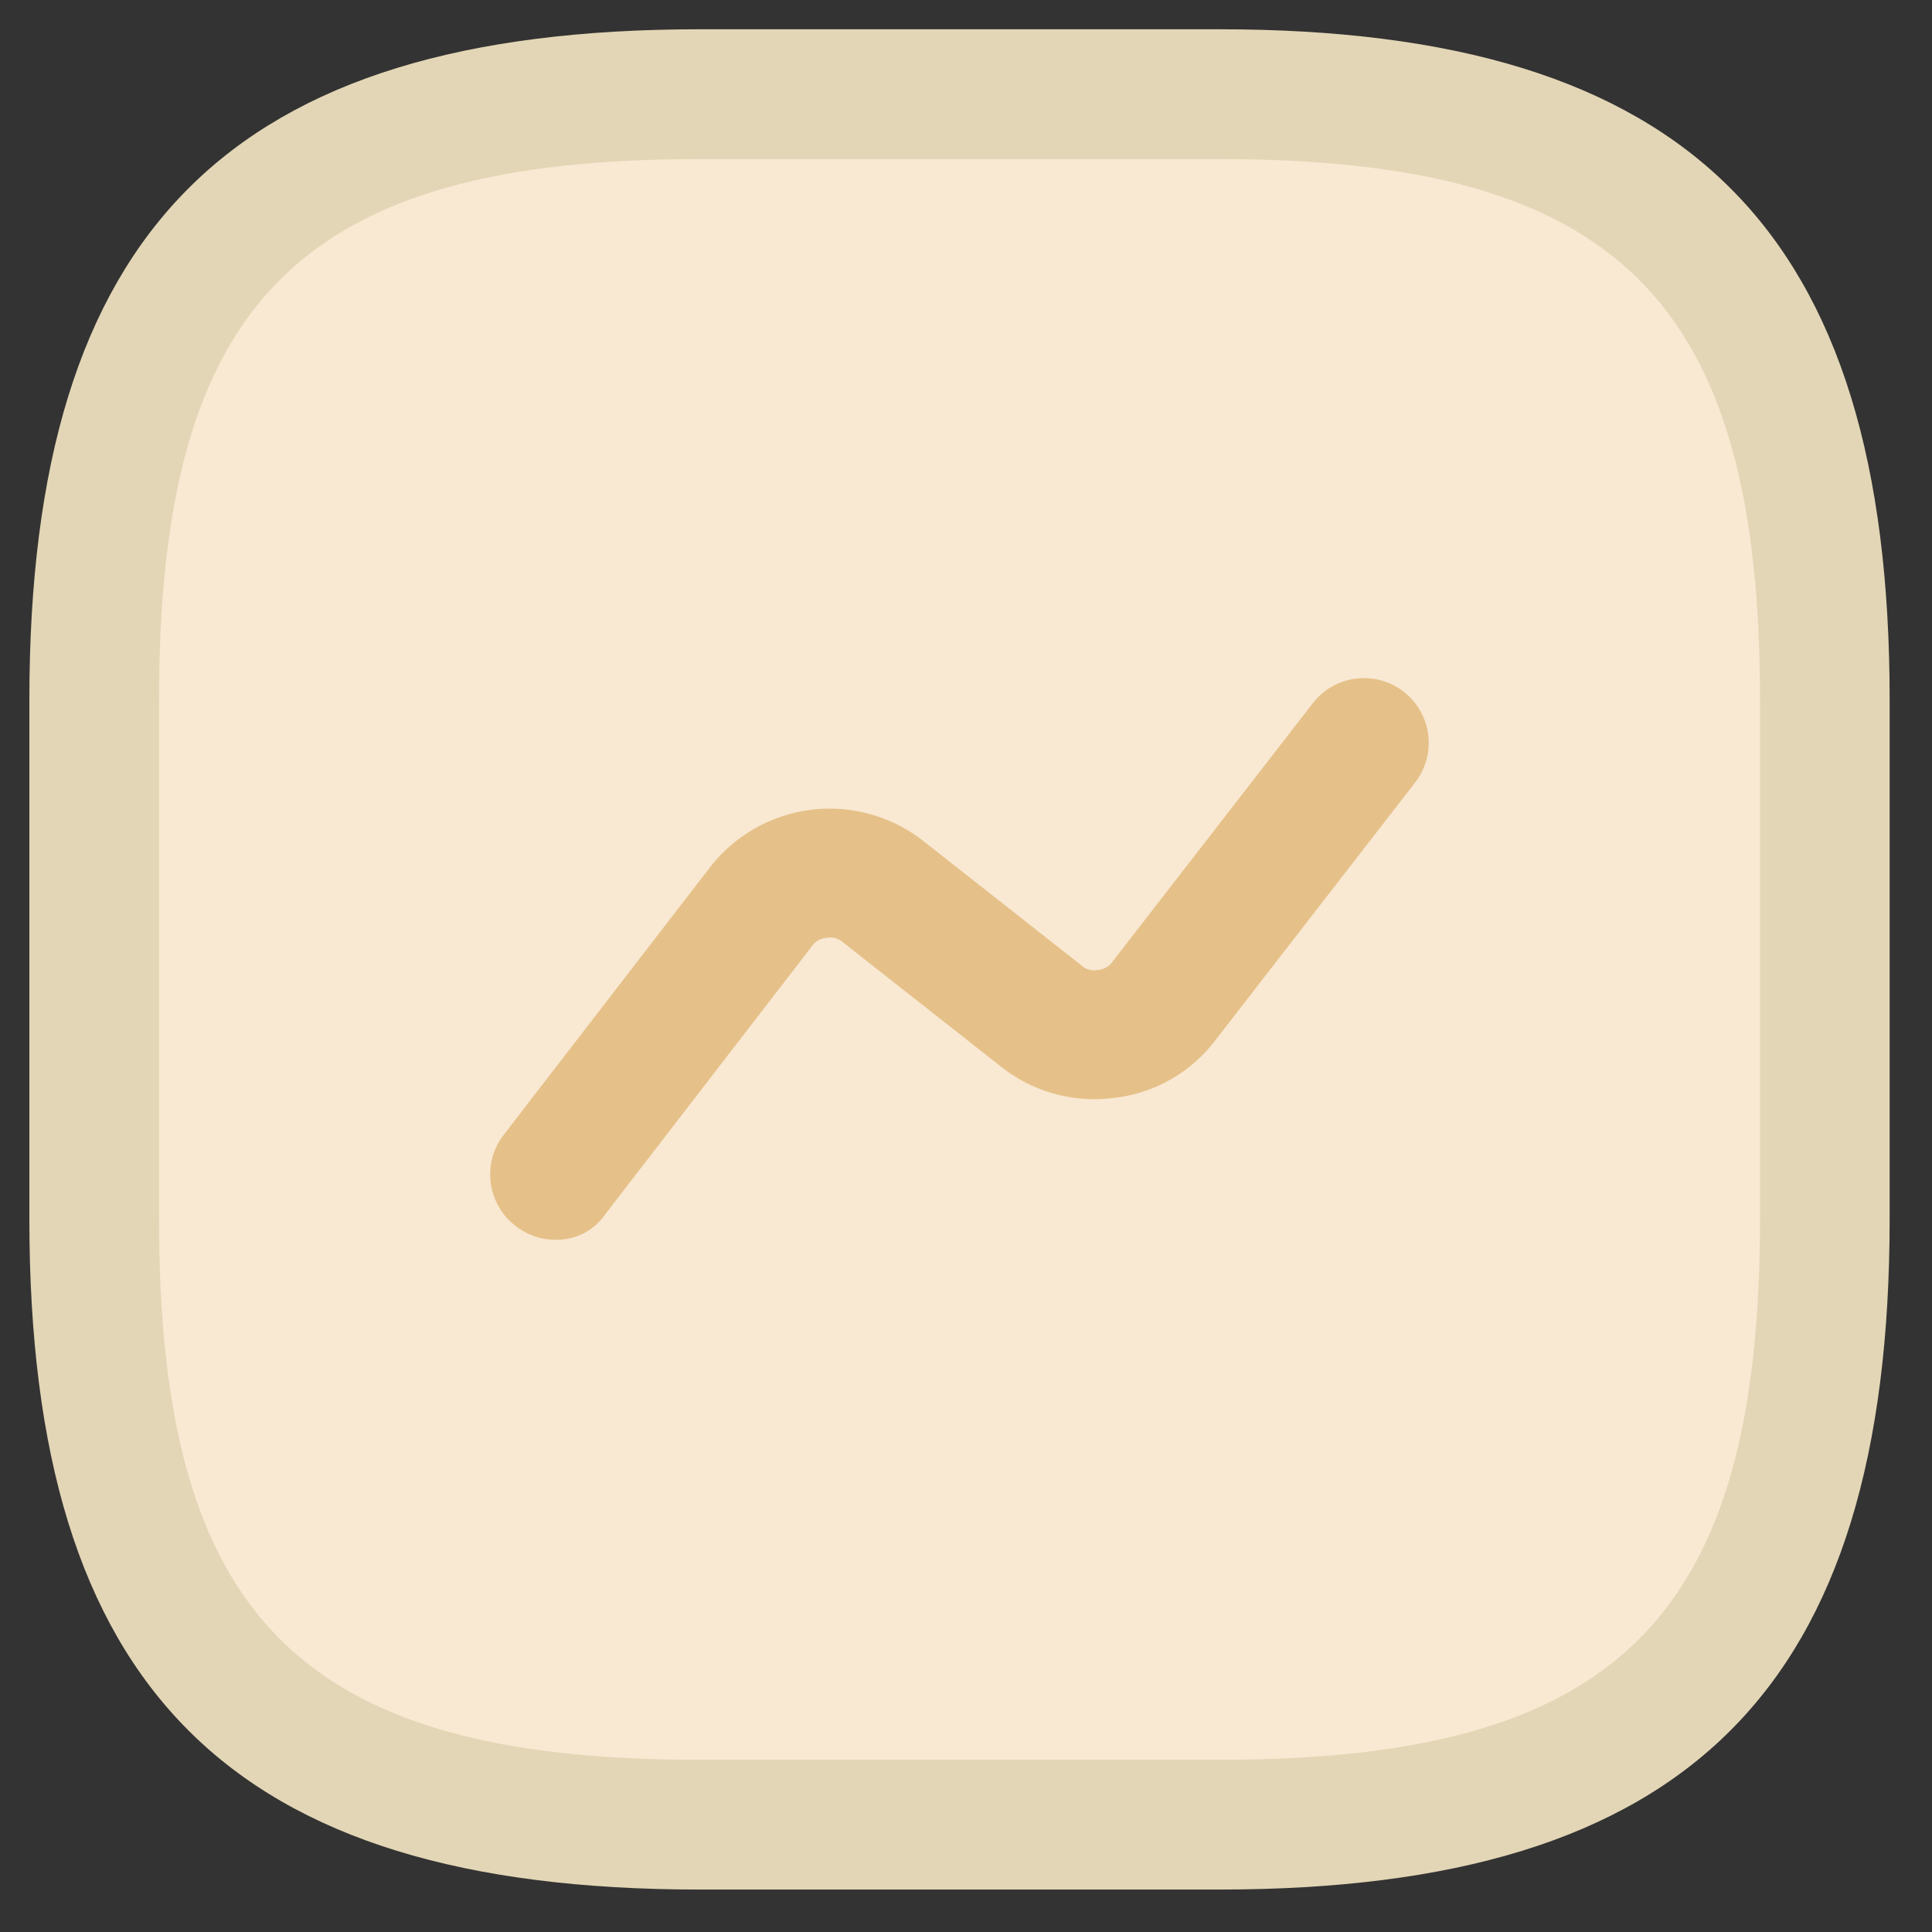 <svg xmlns="http://www.w3.org/2000/svg" xmlns:xlink="http://www.w3.org/1999/xlink" width="60" height="60" viewBox="0 0 60 60">
  <rect x="0" y="0" width="60" height="60" fill="#333333" stroke="none"/>
  <defs>
    <clipPath id="clip-path">
      <rect id="Rectangle_5966" data-name="Rectangle 5966" width="60" height="60" transform="translate(-13690 -6414)" fill="#fff" stroke="#707070" stroke-width="1"/>
    </clipPath>
  </defs>
  <g id="Mask_Group_44645" data-name="Mask Group 44645" transform="translate(13690 6414)" clip-path="url(#clip-path)">
    <g id="Group_46536" data-name="Group 46536" transform="translate(-13689.091 -6413.091)">
      <rect id="Rectangle_5964" data-name="Rectangle 5964" width="53.629" height="52.139" rx="11" transform="translate(1.701 2.355)" fill="#f9e8d2"/>
      <path id="Path_80484" data-name="Path 80484" d="M1147.2,59.023h-16.122c-14.591,0-20.825-6.234-20.825-20.825V22.075c0-14.591,6.234-20.825,20.825-20.825H1147.2c14.591,0,20.826,6.234,20.826,20.825V38.2C1168.023,52.788,1161.788,59.023,1147.2,59.023ZM1131.075,5.281c-12.388,0-16.795,4.407-16.795,16.794V38.2c0,12.388,4.406,16.794,16.795,16.794H1147.2c12.388,0,16.8-4.407,16.8-16.794V22.075c0-12.388-4.407-16.794-16.8-16.794Z" transform="translate(-1110.25 -1.25)" fill="#e3d6b6"/>
      <path id="Path_80485" data-name="Path 80485" d="M1117.6,26.193a1.981,1.981,0,0,1-1.236-.43,2.012,2.012,0,0,1-.376-2.821l6.4-8.3a4.707,4.707,0,0,1,6.637-.833l4.918,3.869a.574.574,0,0,0,.511.134.6.6,0,0,0,.457-.269l6.207-8.008a2.01,2.01,0,1,1,3.17,2.472l-6.207,8.008a4.587,4.587,0,0,1-3.144,1.773,4.659,4.659,0,0,1-3.493-.967l-4.918-3.869a.59.59,0,0,0-.511-.134.6.6,0,0,0-.457.269l-6.4,8.3A1.82,1.82,0,0,1,1117.6,26.193Z" transform="translate(-1101.26 11.4)" fill="#e5c189"/>
    </g>
  </g>
</svg>
